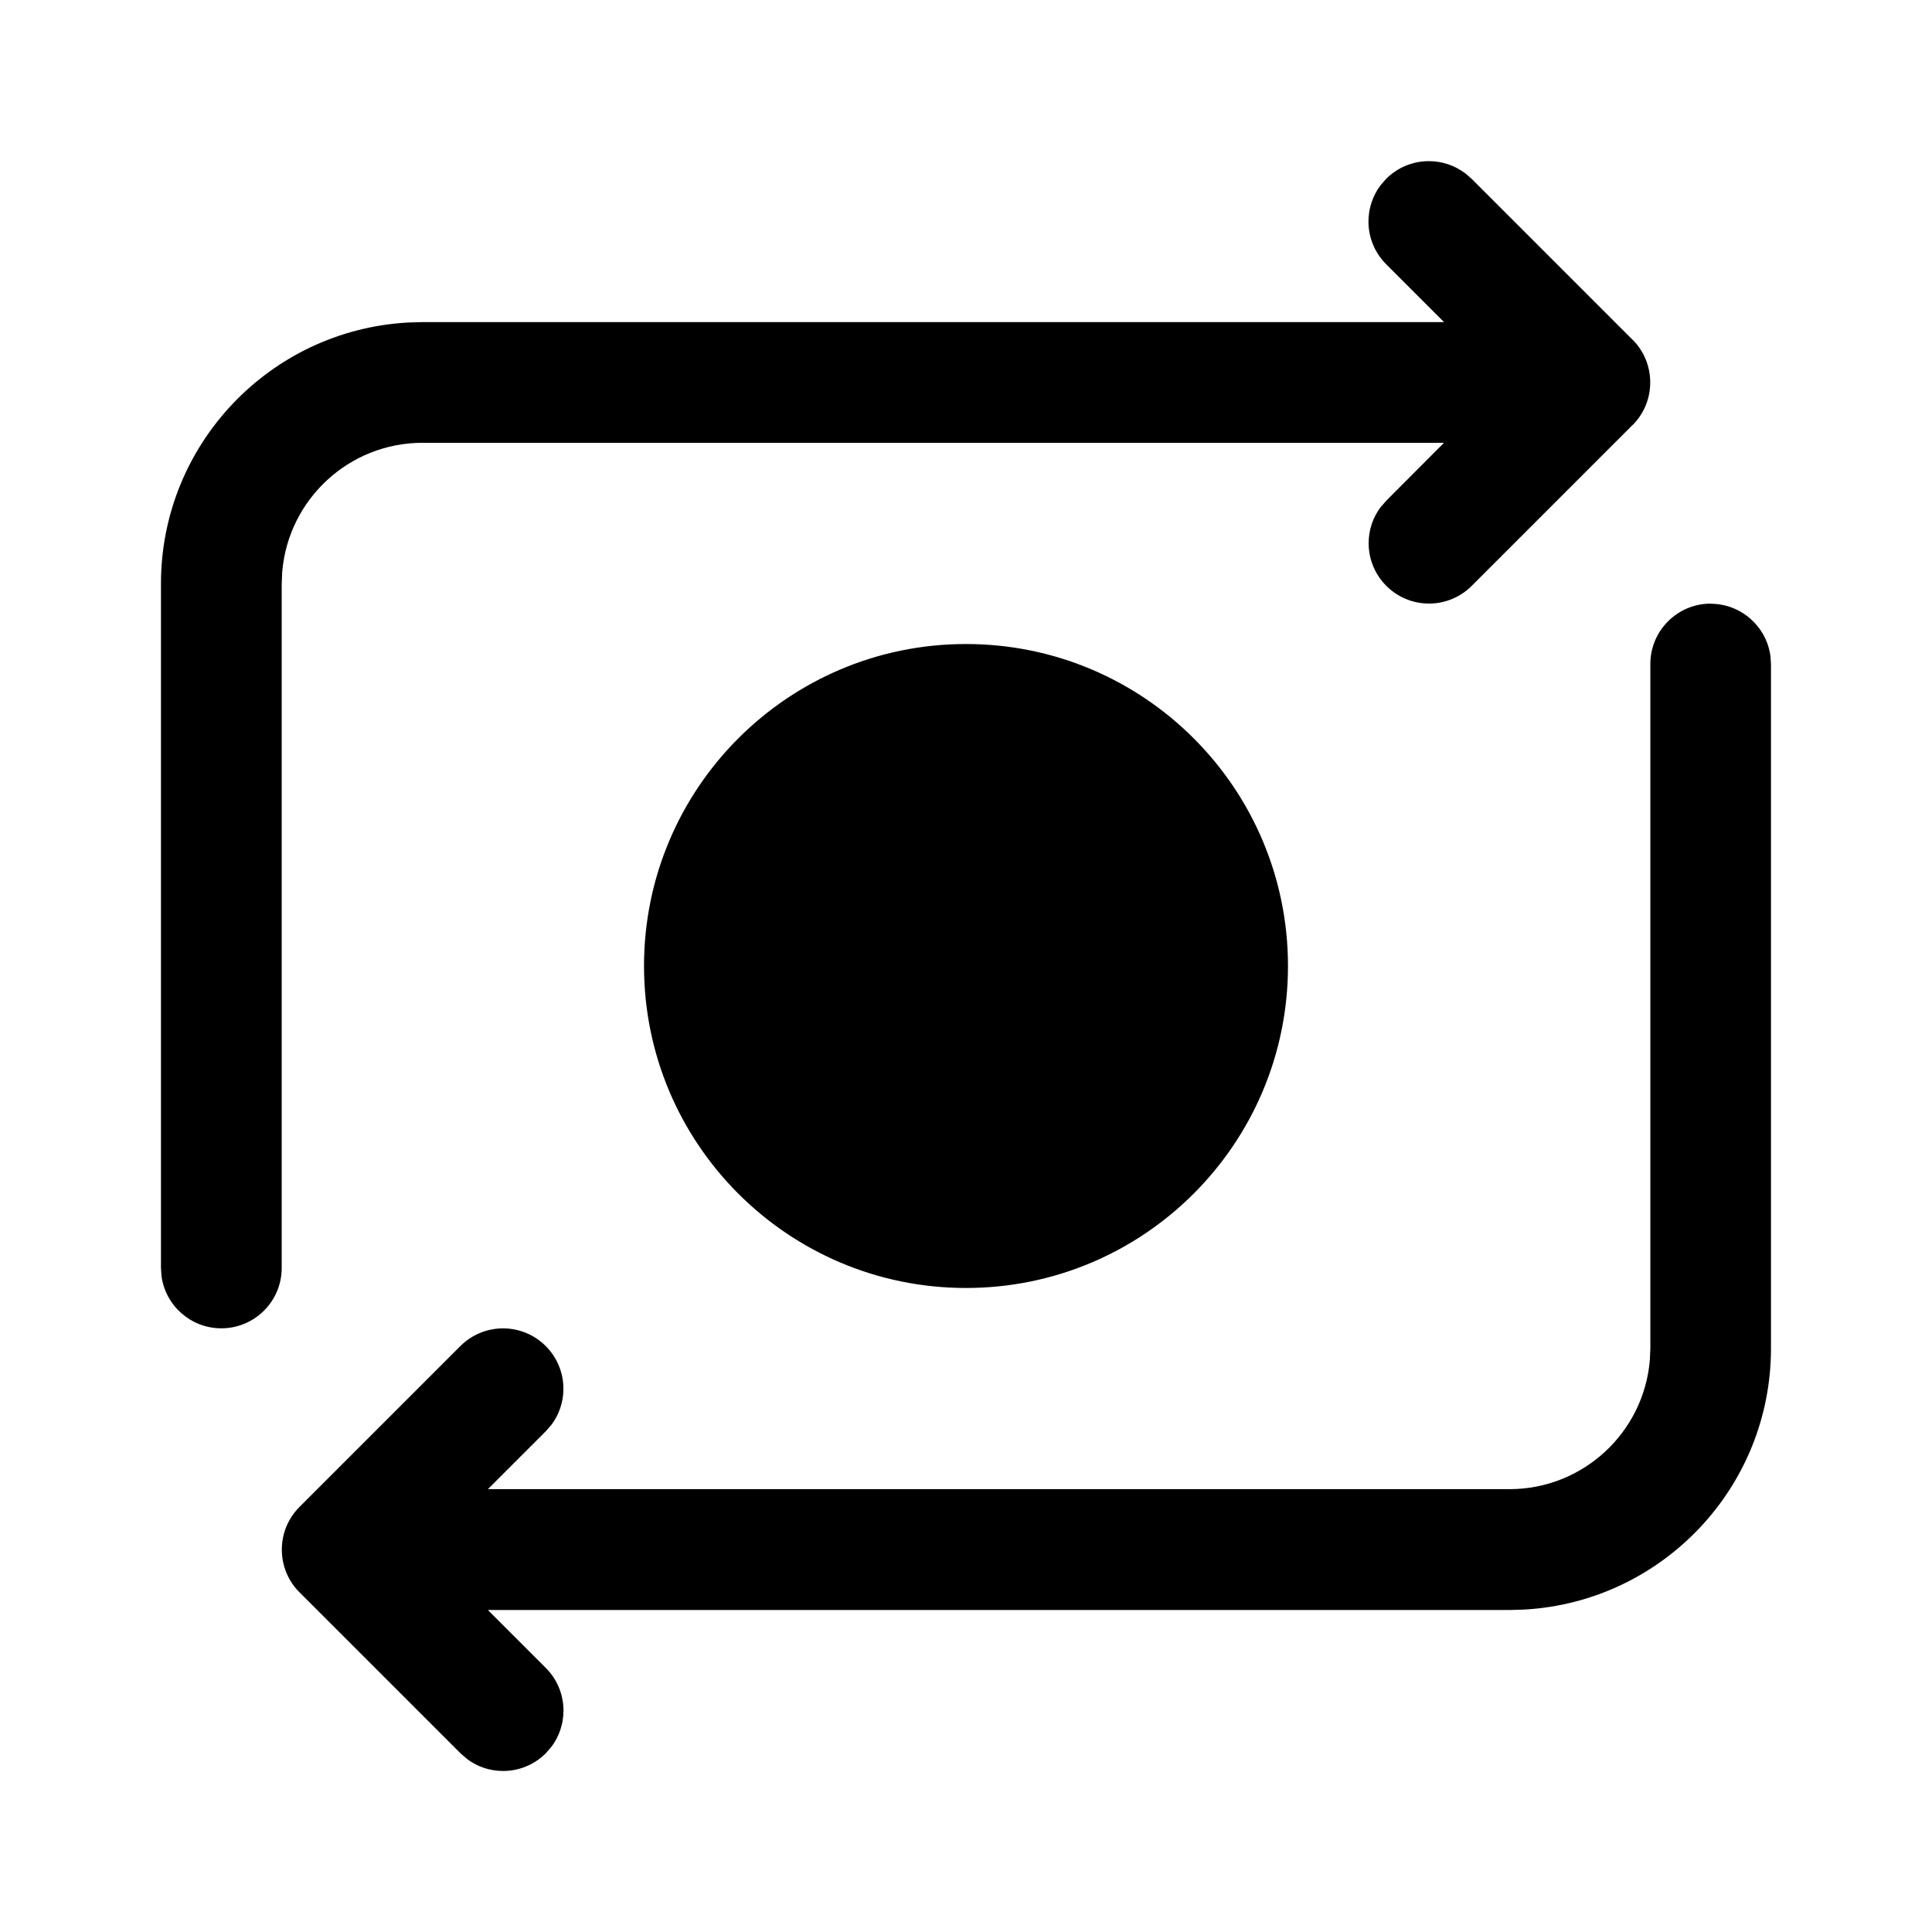 <!-- Generated by IcoMoon.io -->
<svg version="1.1" xmlns="http://www.w3.org/2000/svg" width="32" height="32" viewBox="0 0 32 32">
<title>camera-switch-filled</title>
<path d="M28.333 10c0.504 0 0.921 0.373 0.99 0.859l0.001 0.005 0.009 0.136v11.333c0 0 0 0 0 0 0 2.307-1.803 4.193-4.076 4.326l-0.012 0.001-0.245 0.007h-16.919l0.96 0.96c0.181 0.181 0.292 0.431 0.292 0.706 0 0.224-0.074 0.431-0.198 0.598l0.002-0.003-0.097 0.112c-0.181 0.181-0.431 0.293-0.707 0.293-0.224 0-0.43-0.073-0.597-0.198l0.003 0.002-0.112-0.097-2.667-2.667-0.085-0.096c0 0.001-0.003-0.004-0.006-0.008l-0.003-0.005 0.093 0.109c-0.18-0.181-0.291-0.431-0.291-0.707 0-0.176 0.045-0.341 0.125-0.485l-0.003 0.005c0.049-0.087 0.105-0.161 0.171-0.227l2.667-2.667c0.181-0.179 0.43-0.29 0.704-0.29 0.552 0 1 0.448 1 1 0 0.223-0.073 0.428-0.196 0.594l0.002-0.003-0.097 0.112-0.96 0.96h16.92c1.221-0 2.224-0.939 2.325-2.134l0.001-0.009 0.008-0.191v-11.333c0-0.552 0.448-1 1-1v0zM24.261 2.863l0.112 0.097 2.667 2.667c0.033 0.033 0.064 0.068 0.093 0.106l0.002 0.002-0.093-0.108c0.18 0.181 0.291 0.431 0.291 0.707 0 0.273-0.109 0.521-0.286 0.701l0-0-0.007 0.005-2.667 2.667c-0.181 0.179-0.43 0.29-0.704 0.29-0.552 0-1-0.448-1-1 0-0.223 0.073-0.428 0.196-0.594l-0.002 0.003 0.097-0.112 0.957-0.96h-16.917c-1.221 0-2.223 0.938-2.325 2.133l-0.001 0.009-0.008 0.192v11.333c-0 0.552-0.448 1-1 1-0.504 0-0.921-0.373-0.99-0.858l-0.001-0.005-0.009-0.136v-11.333c0-0 0-0 0-0 0-2.307 1.803-4.193 4.076-4.326l0.012-0.001 0.245-0.007h16.919l-0.96-0.96c-0.181-0.181-0.292-0.431-0.292-0.706 0-0.224 0.074-0.431 0.198-0.598l-0.002 0.003 0.097-0.112c0.181-0.181 0.431-0.293 0.707-0.293 0.224 0 0.43 0.073 0.597 0.198l-0.003-0.002zM16 10.667c2.946 0 5.333 2.388 5.333 5.333s-2.388 5.333-5.333 5.333v0c-2.946 0-5.333-2.388-5.333-5.333s2.388-5.333 5.333-5.333v0z"></path>
</svg>
